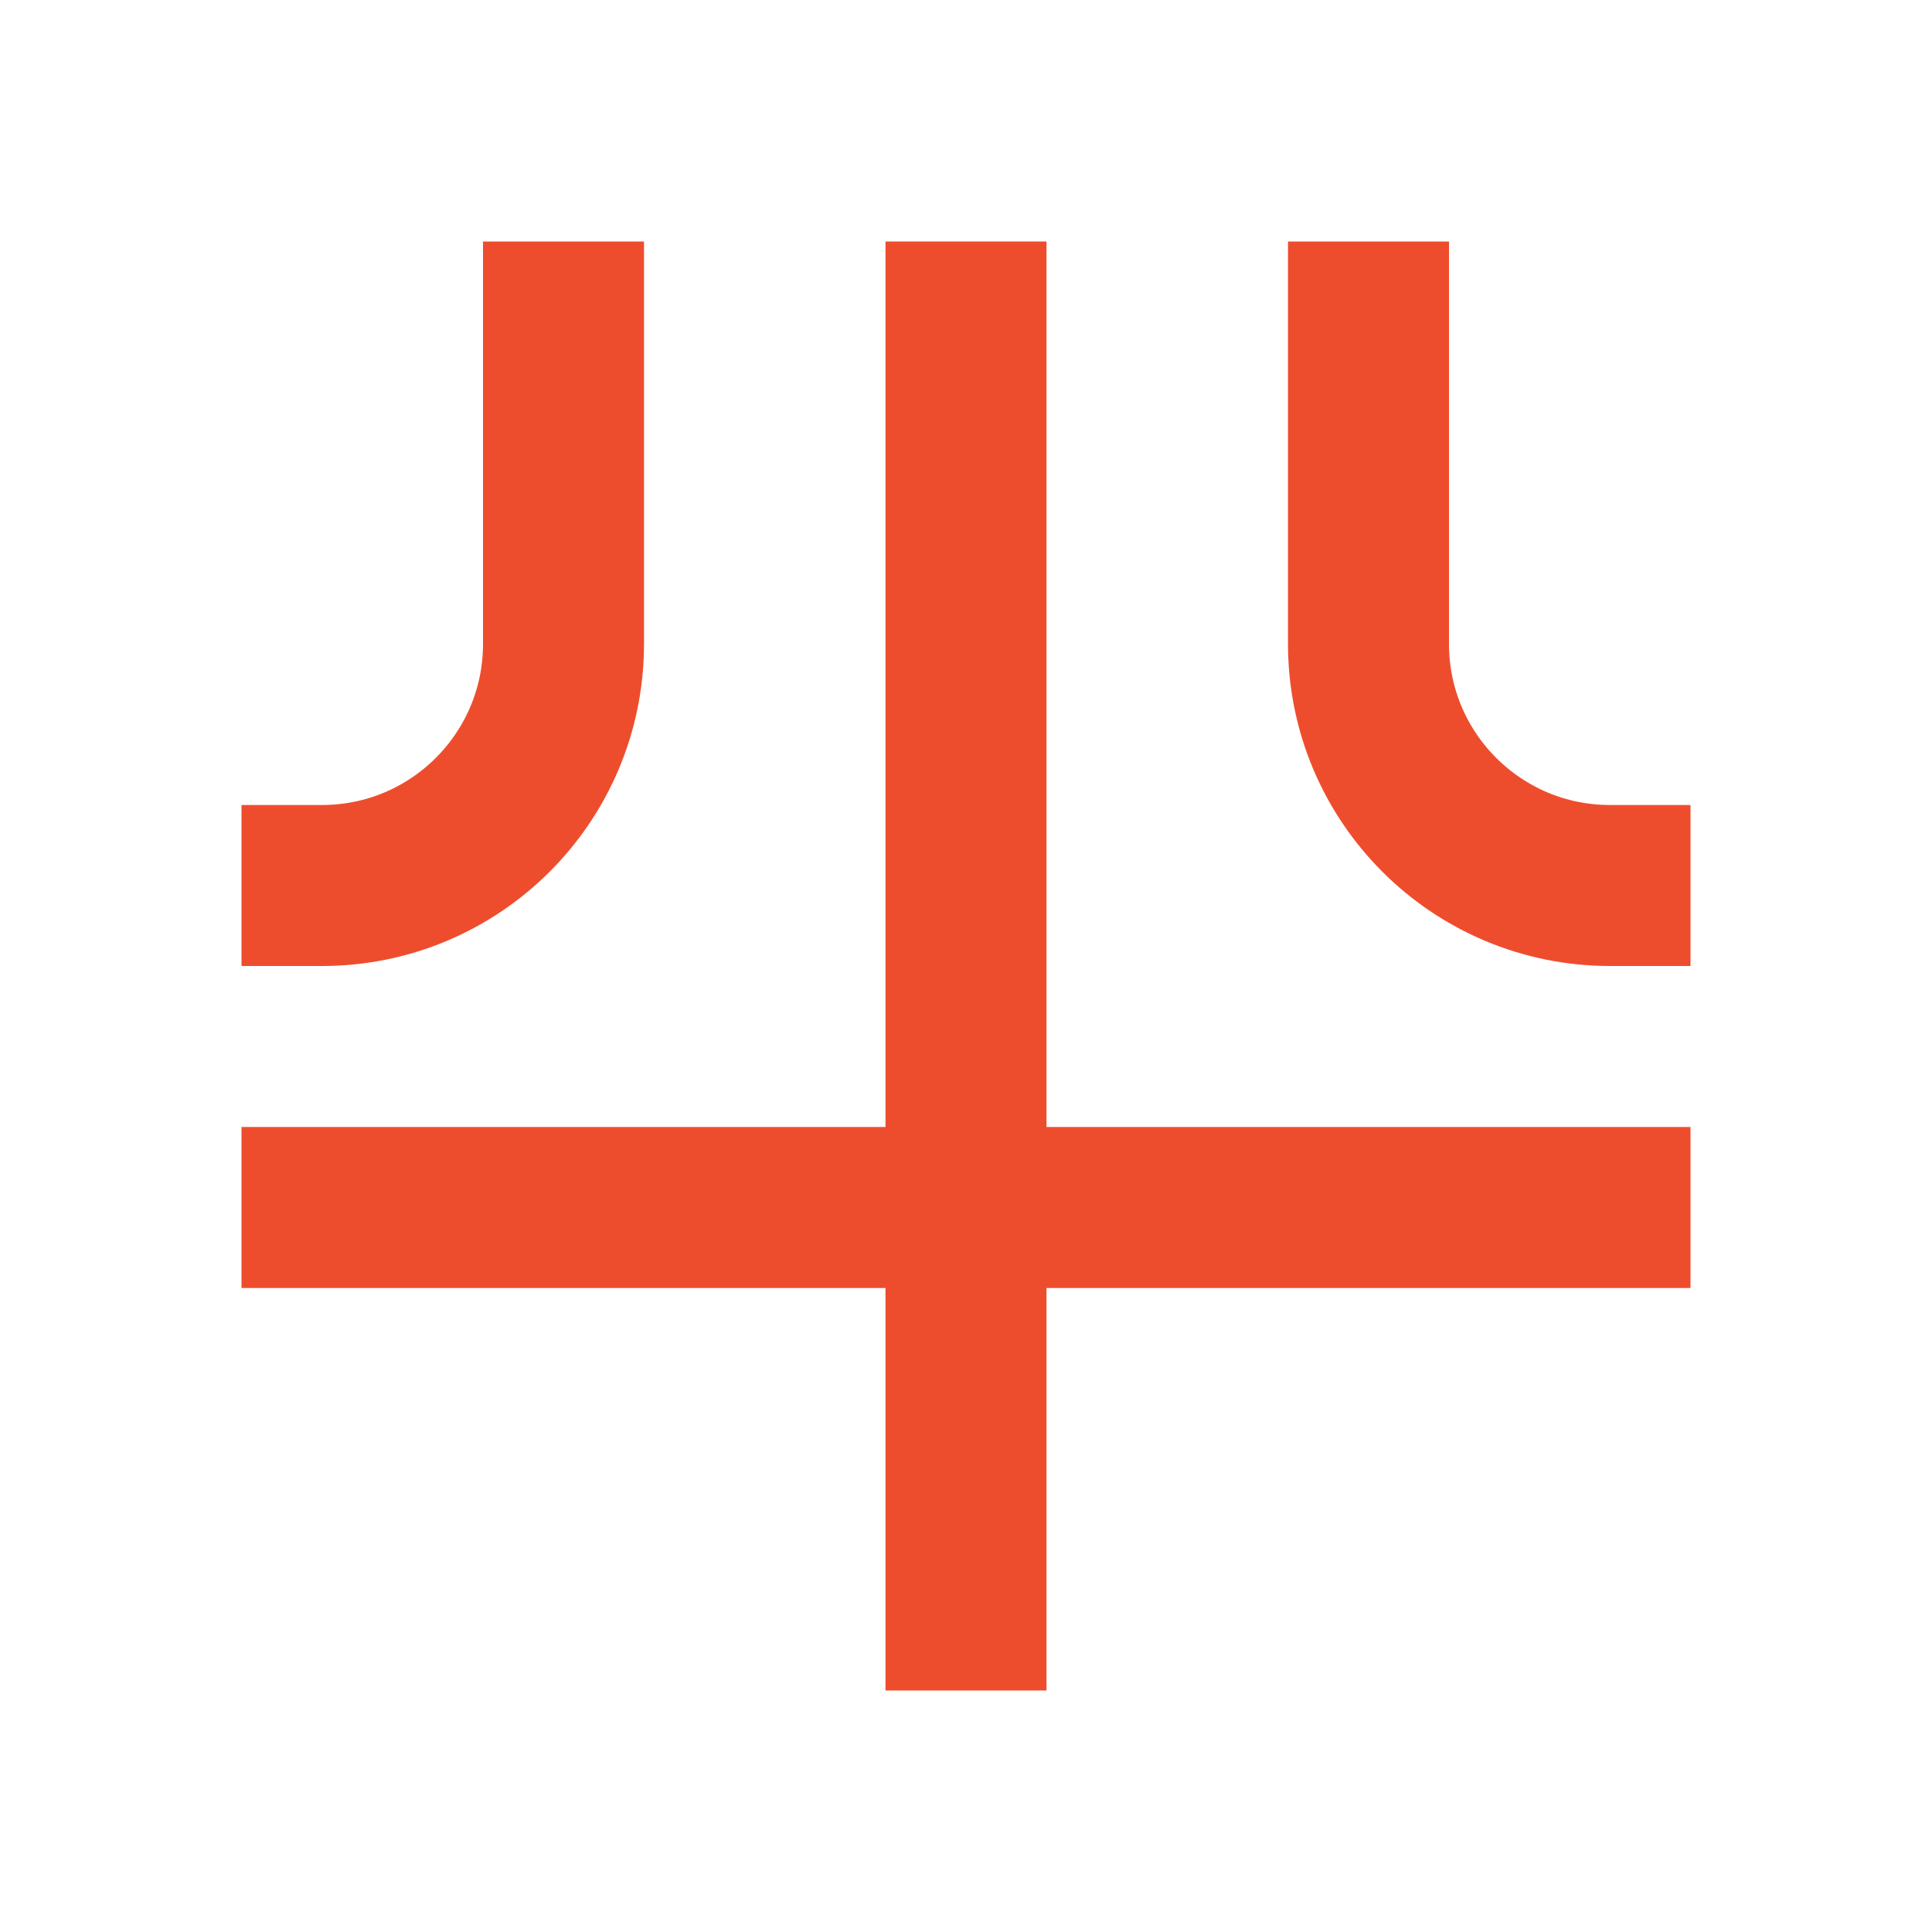 <svg width="24" height="24" viewBox="0 0 24 24" fill="none" xmlns="http://www.w3.org/2000/svg">
    <path d="M7 3V8C7 9.657 5.657 11 4 11H3" stroke="#EE4D2D" stroke-width="2"/>
    <path d="M12 3V8M12 21V8" stroke="#EE4D2D" stroke-width="2"/>
    <path d="M17 3V8C17 9.657 18.343 11 20 11H21" stroke="#EE4D2D" stroke-width="2"/>
    <path d="M3 15H21" stroke="#EE4D2D" stroke-width="2"/>
</svg> 
